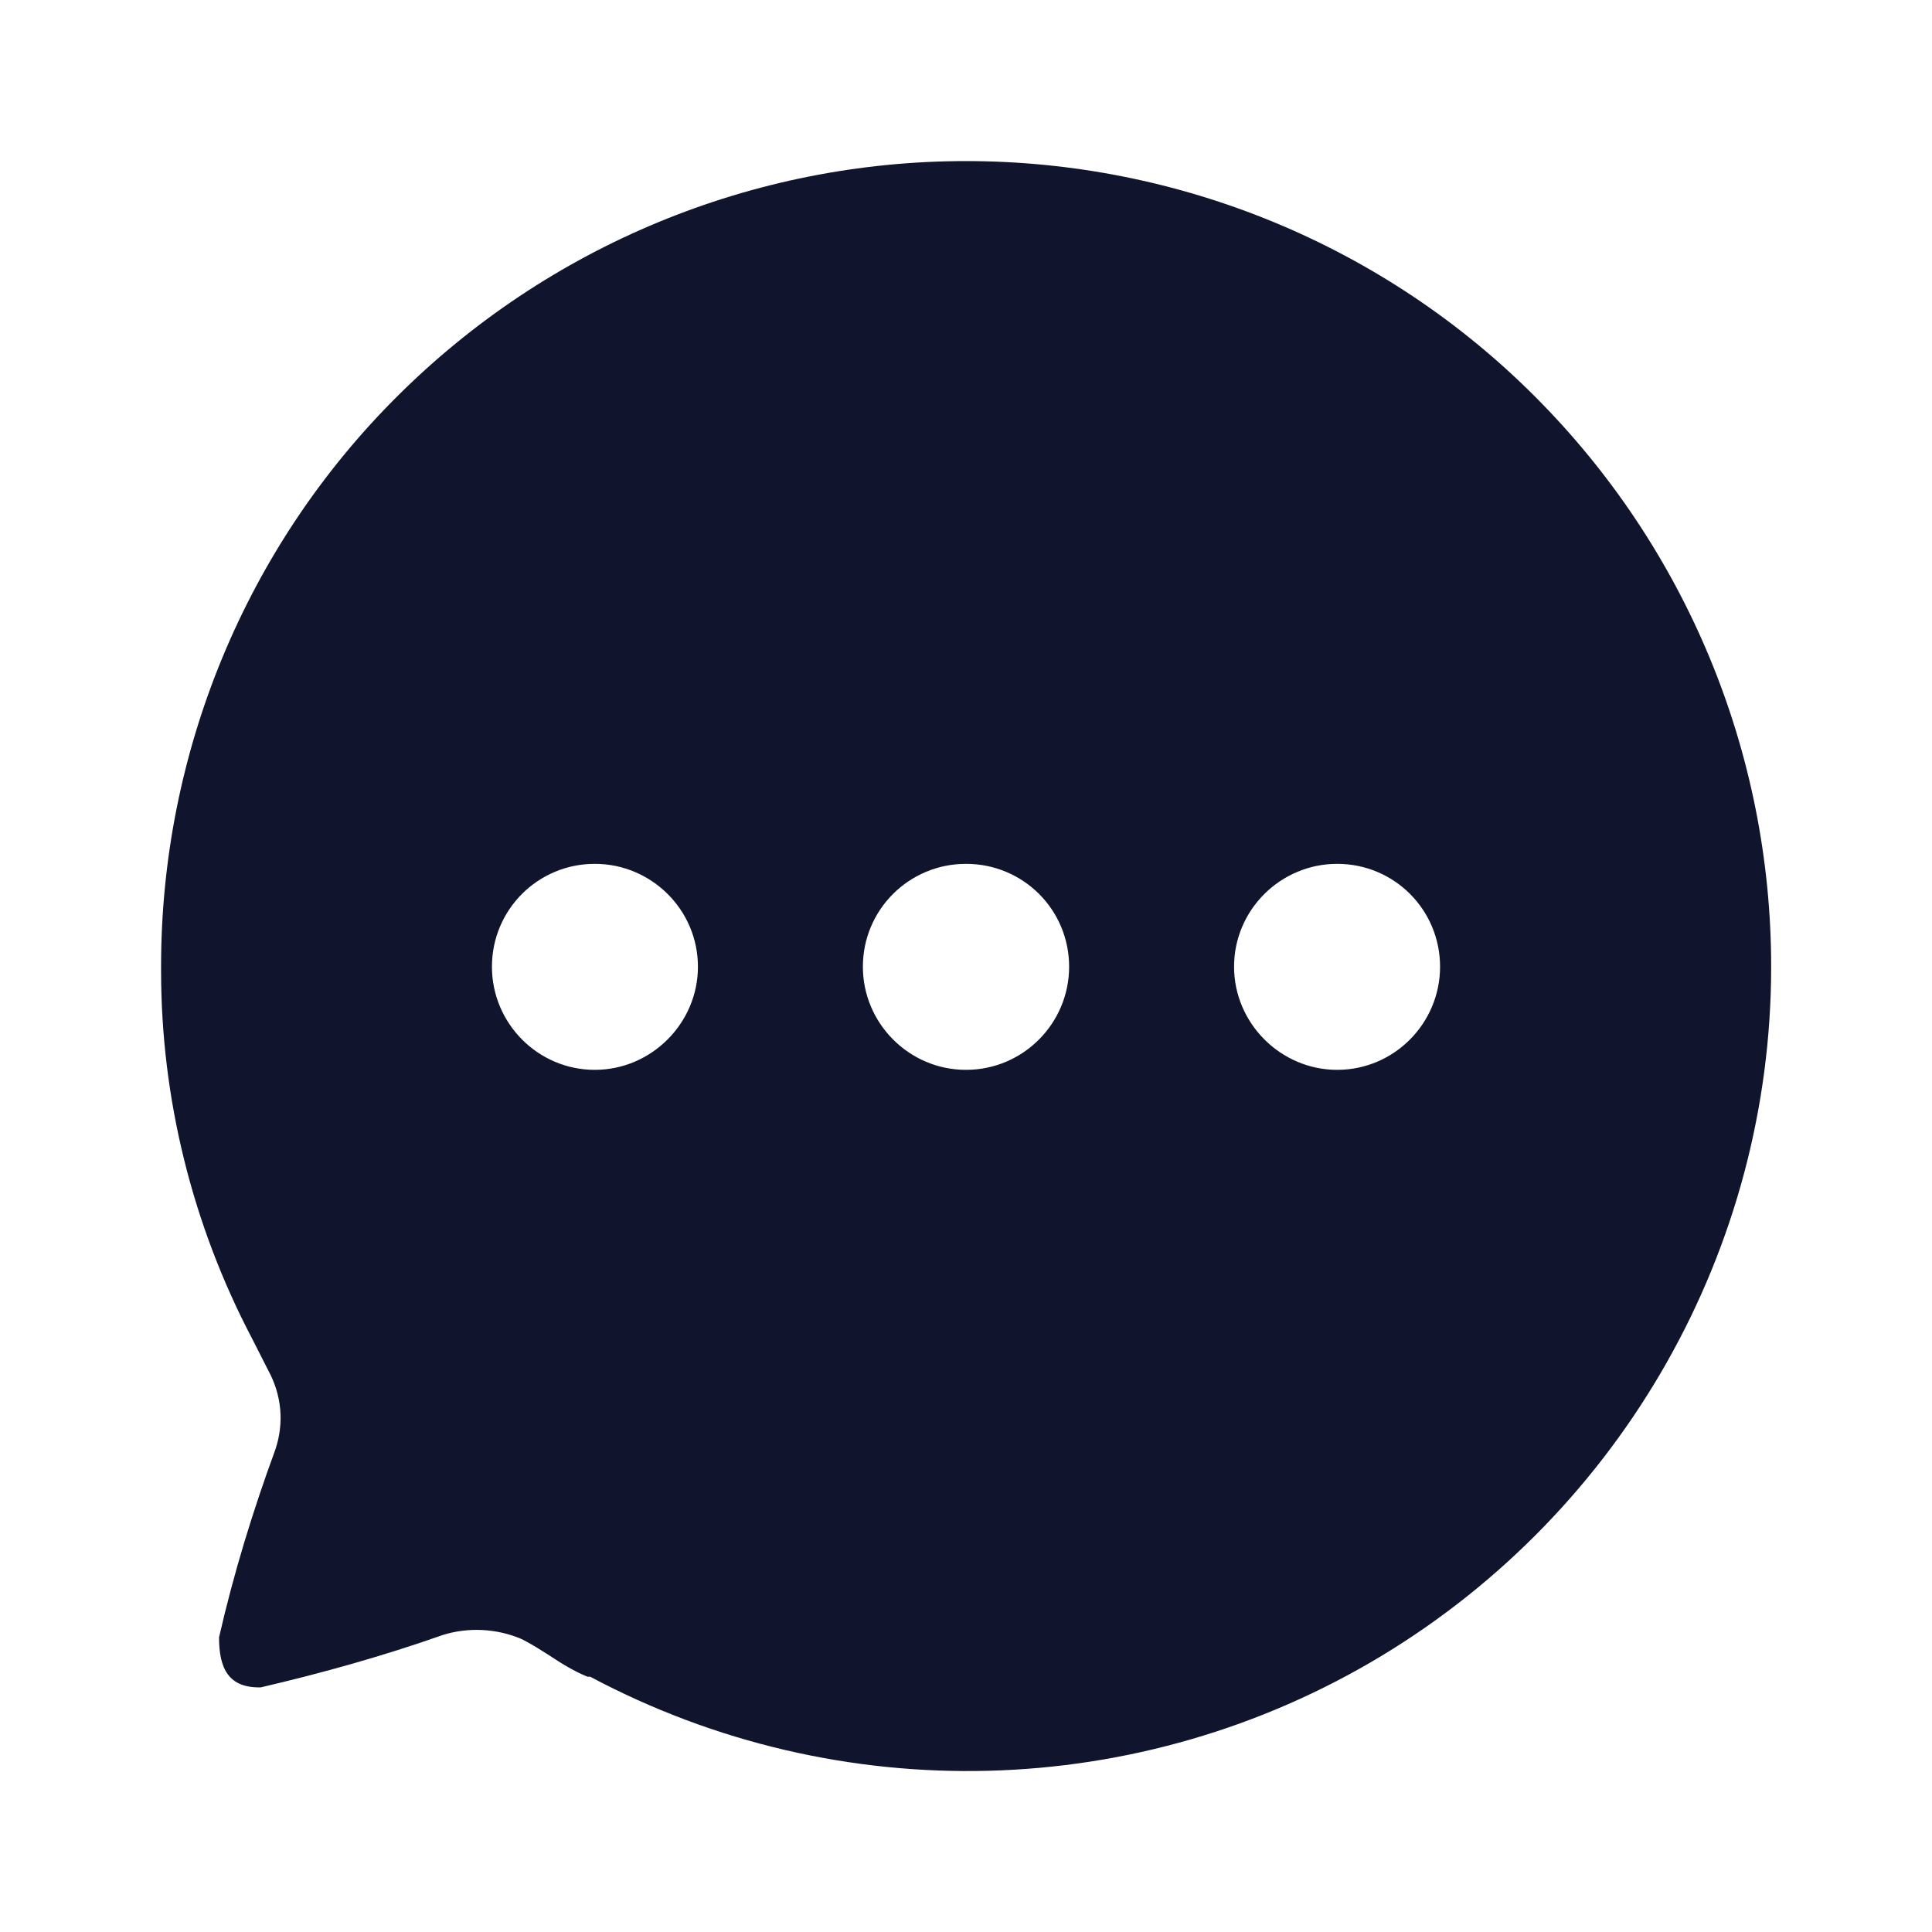 <svg width="8" height="8" viewBox="0 0 8 8" fill="none" xmlns="http://www.w3.org/2000/svg">
<path fill-rule="evenodd" clip-rule="evenodd" d="M4 0.667C4.883 0.667 5.733 1.017 6.357 1.643C6.983 2.27 7.334 3.117 7.334 4.003C7.334 5.17 6.72 6.253 5.72 6.857C4.72 7.46 3.477 7.493 2.444 6.943H2.433C2.376 6.92 2.325 6.888 2.275 6.855C2.237 6.831 2.2 6.807 2.16 6.787C2.057 6.743 1.94 6.737 1.834 6.77C1.587 6.857 1.337 6.927 1.08 6.987C0.947 6.99 0.907 6.91 0.907 6.78C0.967 6.517 1.047 6.256 1.14 6.003C1.177 5.893 1.167 5.777 1.11 5.673L1.044 5.543C0.797 5.073 0.667 4.55 0.667 4.02V4C0.667 3.117 1.017 2.267 1.643 1.643C2.27 1.017 3.117 0.667 4 0.667ZM2.463 4.43C2.227 4.43 2.037 4.237 2.037 4.003C2.037 3.767 2.227 3.577 2.463 3.577C2.697 3.577 2.89 3.767 2.89 4.003C2.89 4.237 2.697 4.43 2.463 4.43ZM3.573 4.003C3.573 4.237 3.764 4.43 4 4.43C4.237 4.43 4.427 4.237 4.427 4.003C4.427 3.767 4.237 3.577 4 3.577C3.764 3.577 3.573 3.767 3.573 4.003ZM5.11 4.003C5.11 4.237 5.303 4.43 5.537 4.43C5.773 4.43 5.963 4.237 5.963 4.003C5.963 3.767 5.773 3.577 5.537 3.577C5.303 3.577 5.11 3.767 5.11 4.003Z" fill="#11142D"/>
</svg>
